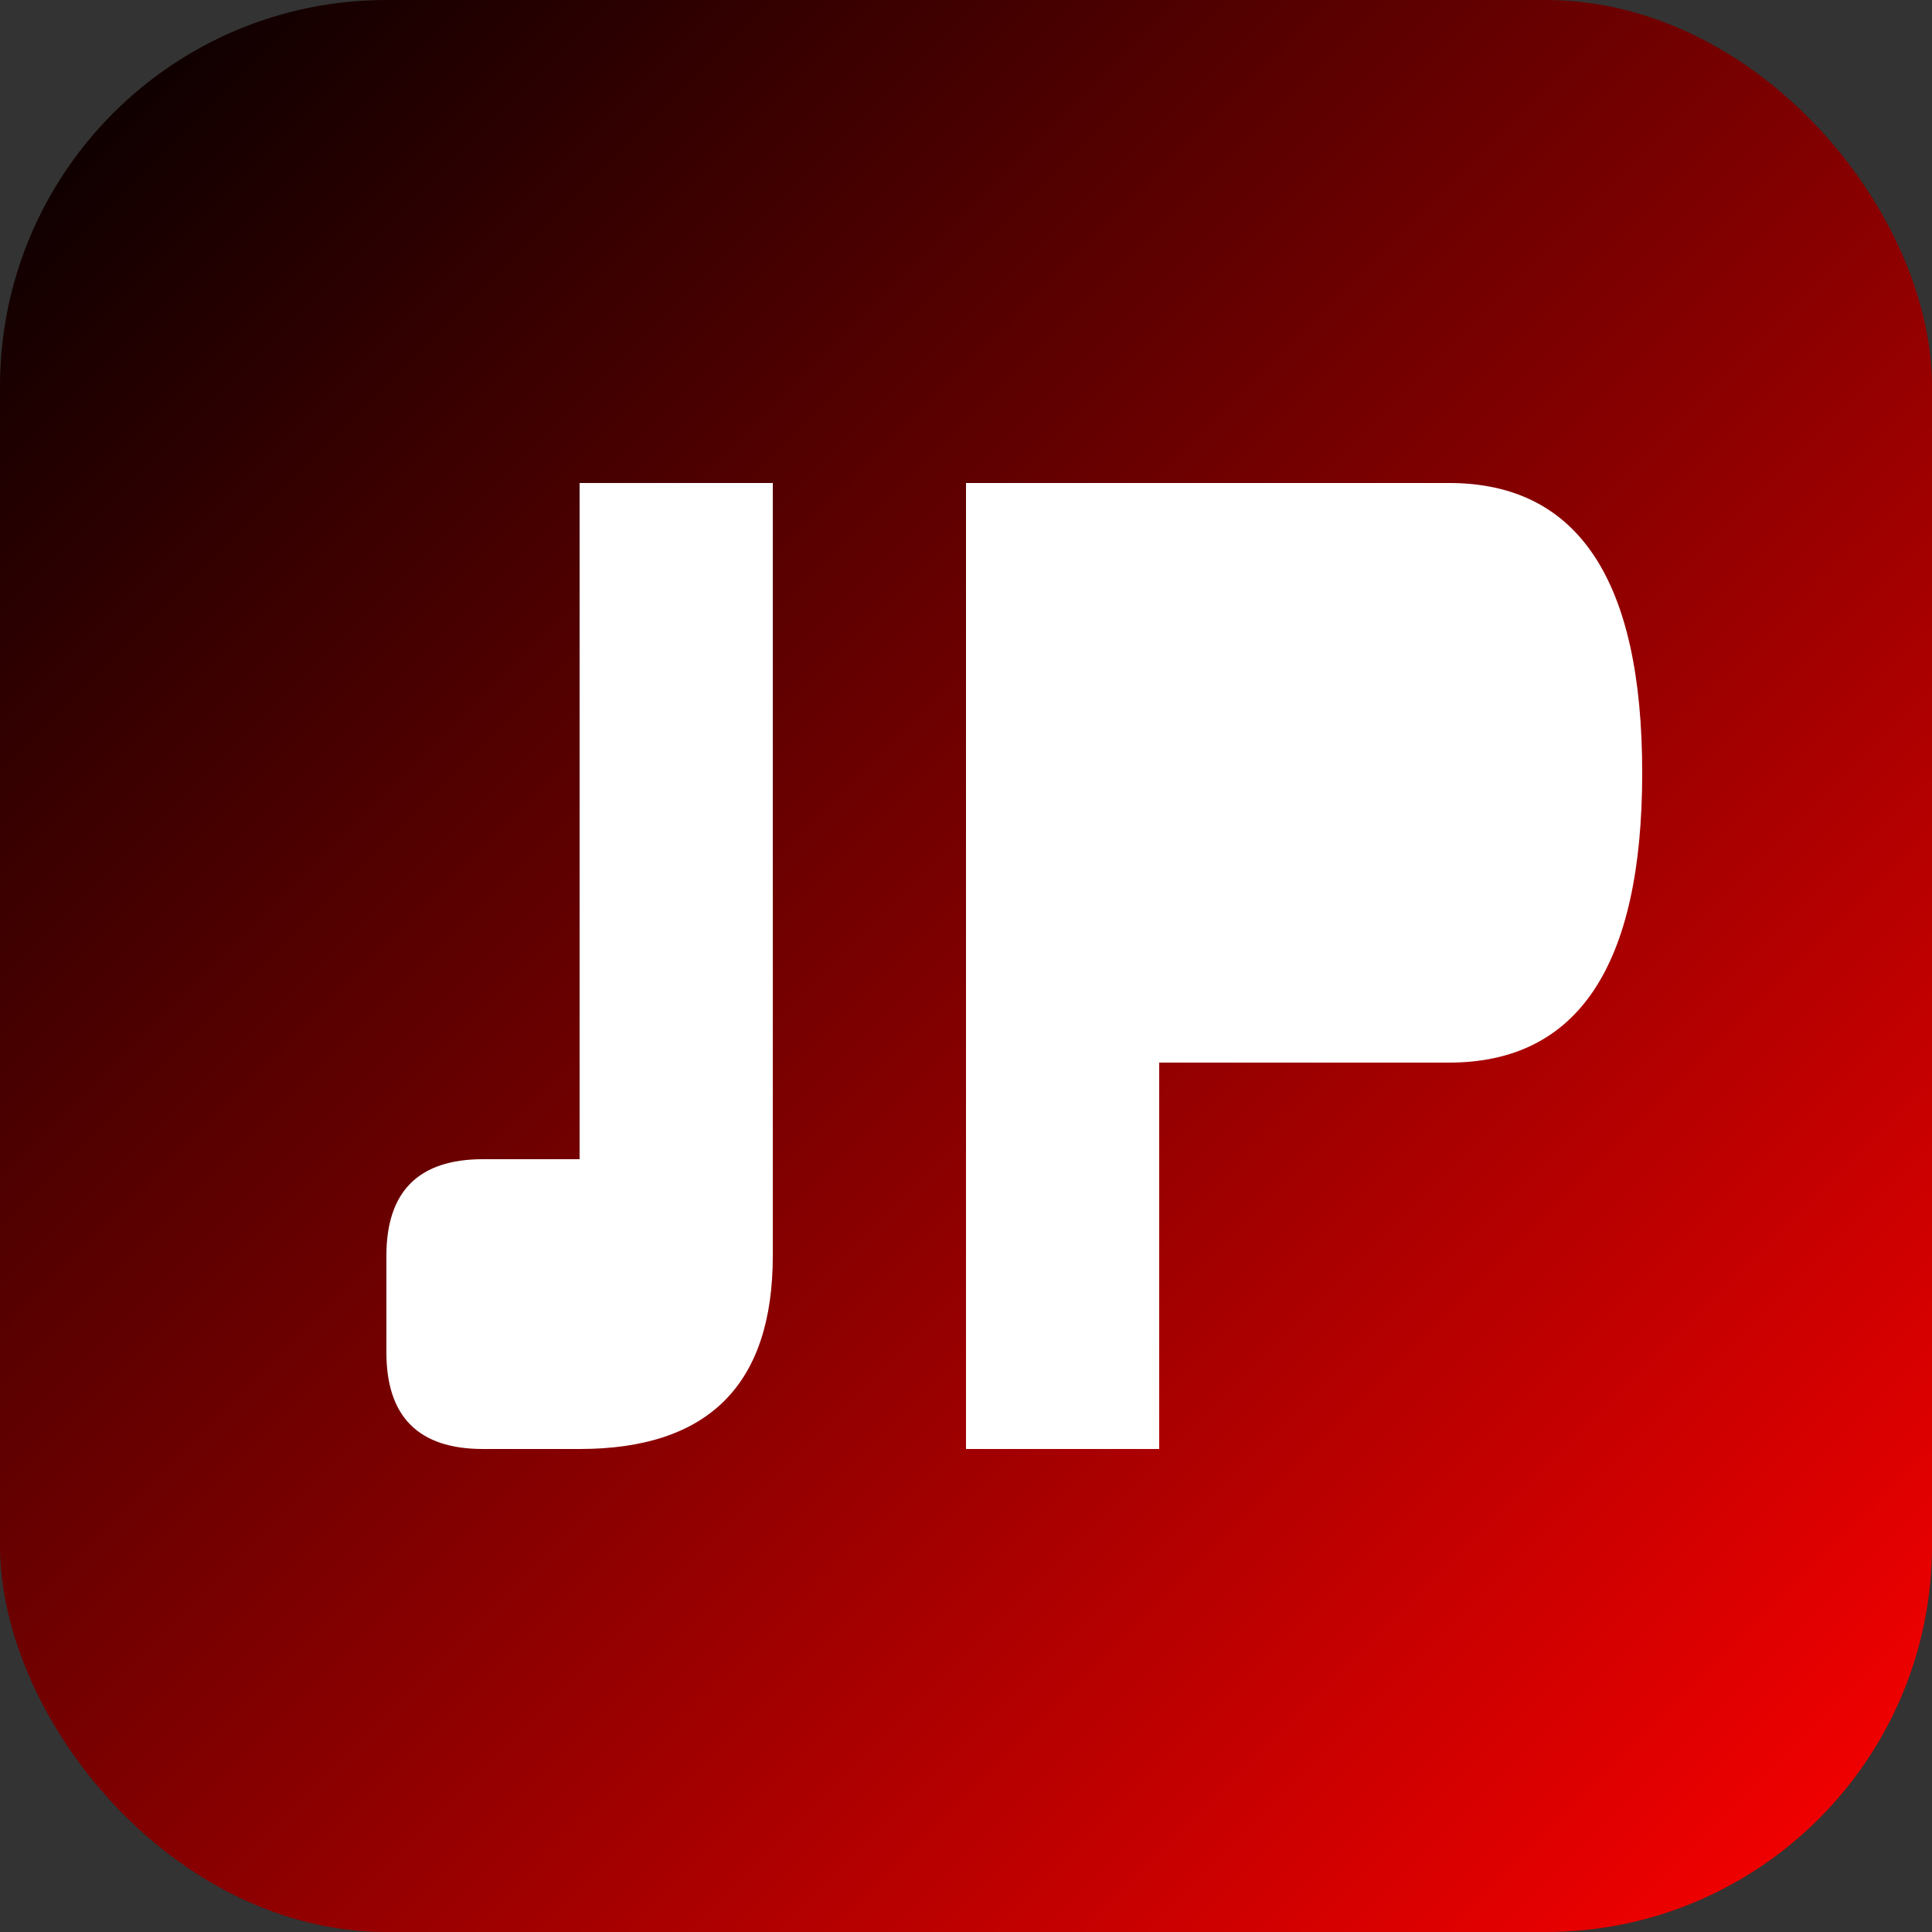 <svg xmlns="http://www.w3.org/2000/svg" width="200" height="200" viewBox="0 0 200 200">
  <rect x="0" y="0" width="200" height="200" fill="#333333" stroke="none"/>
  <!-- Background Gradient -->
  <defs>
    <linearGradient id="blackRedGradient" x1="0" y1="0" x2="1" y2="1">
      <stop offset="0%" stop-color="#000000" />
      <stop offset="100%" stop-color="#FF0000" />
    </linearGradient>
  </defs>
  <rect x="0" y="0" width="200" height="200" fill="url(#blackRedGradient)" rx="40"/>

  <!-- Letter J -->
  <path d="M60 50 H80 V130 Q80 150 60 150 H50 Q40 150 40 140 V130 Q40 120 50 120 H60" 
        fill="#ffffff" />

  <!-- Letter P -->
  <path d="M120 50 H150 Q170 50 170 80 Q170 110 150 110 H120 V150 H100 V50 H120" 
        fill="#ffffff" />
</svg>